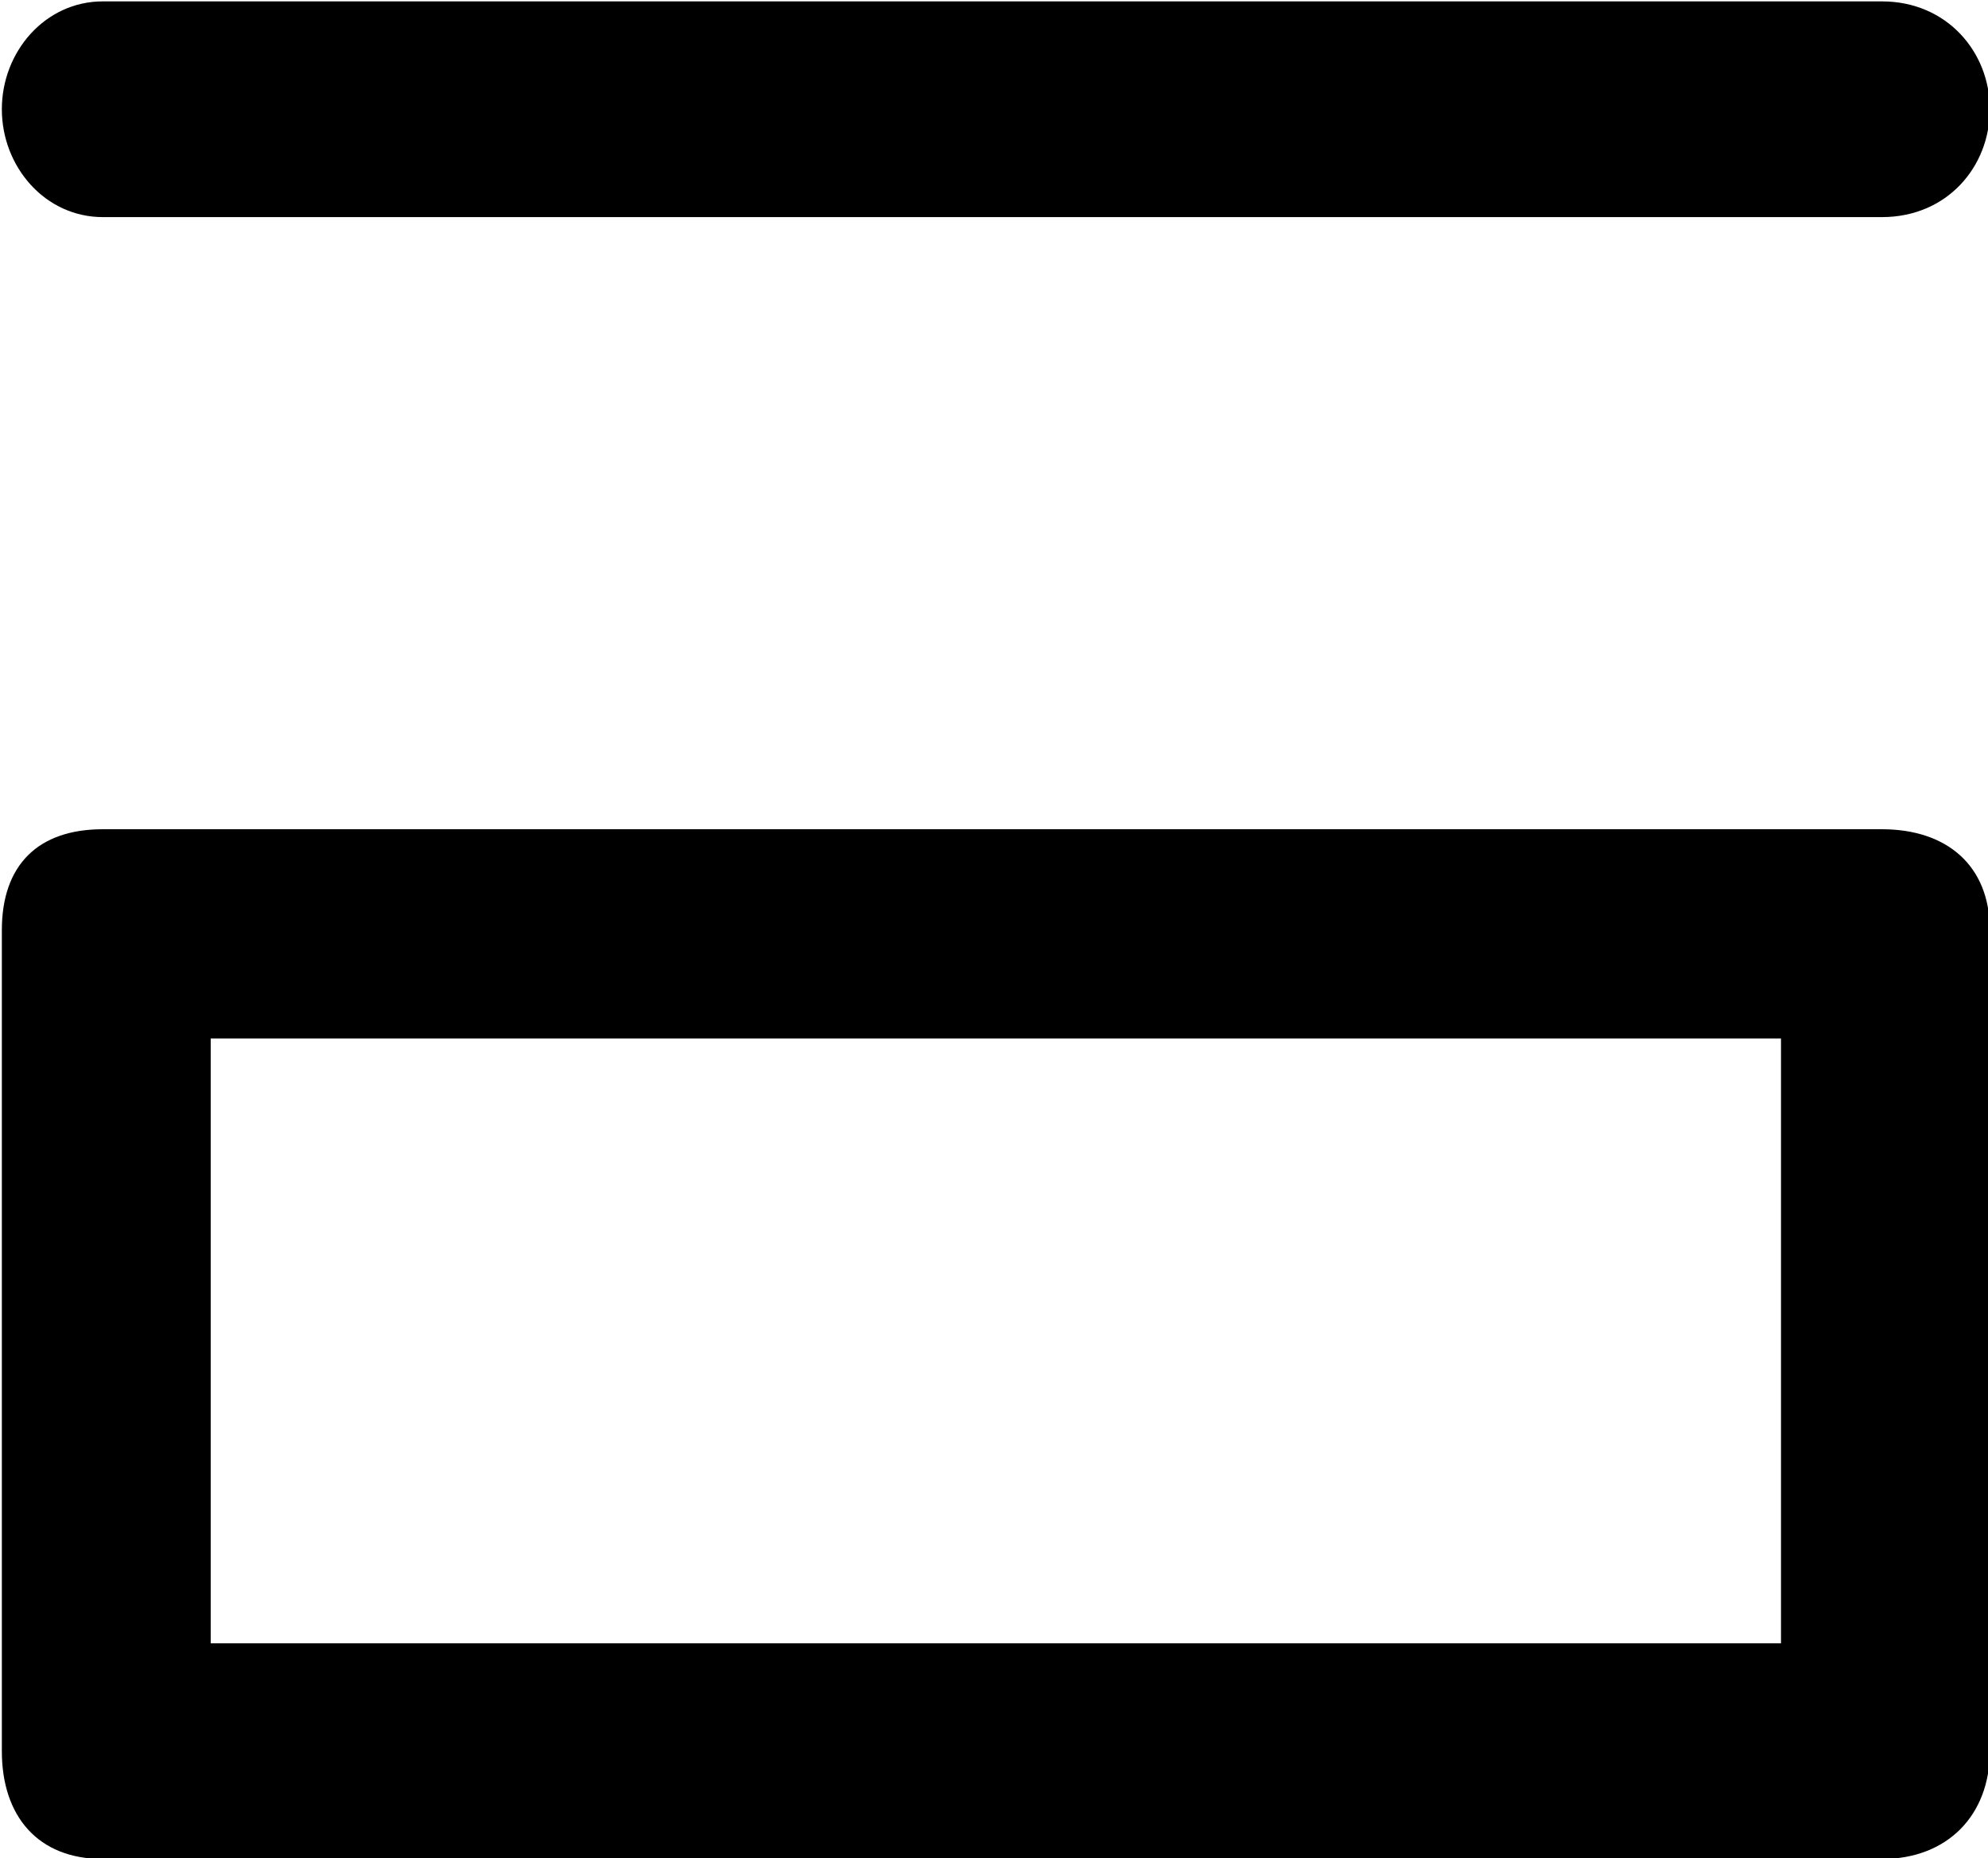 <?xml version="1.0" encoding="UTF-8"?>
<svg fill="#000000" version="1.1" viewBox="0 0 4.312 4.031" xmlns="http://www.w3.org/2000/svg" xmlns:xlink="http://www.w3.org/1999/xlink">
<defs>
<g id="a">
<path d="m0.562-2.547v1.781c0 0.141 0.078 0.234 0.219 0.234h3.859c0.141 0 0.234-0.094 0.234-0.234v-1.781c0-0.141-0.094-0.219-0.234-0.219h-3.859c-0.141 0-0.219 0.078-0.219 0.219zm0.453 1.547v-1.312h3.406v1.312zm3.625-3.562h-3.859c-0.125 0-0.219 0.109-0.219 0.234s0.094 0.234 0.219 0.234h3.859c0.141 0 0.234-0.109 0.234-0.234s-0.094-0.234-0.234-0.234z"/>
</g>
</defs>
<g transform="translate(-149.27 -130.2)">
<use x="148.712" y="134.765" xlink:href="#a"/>
</g>
</svg>
